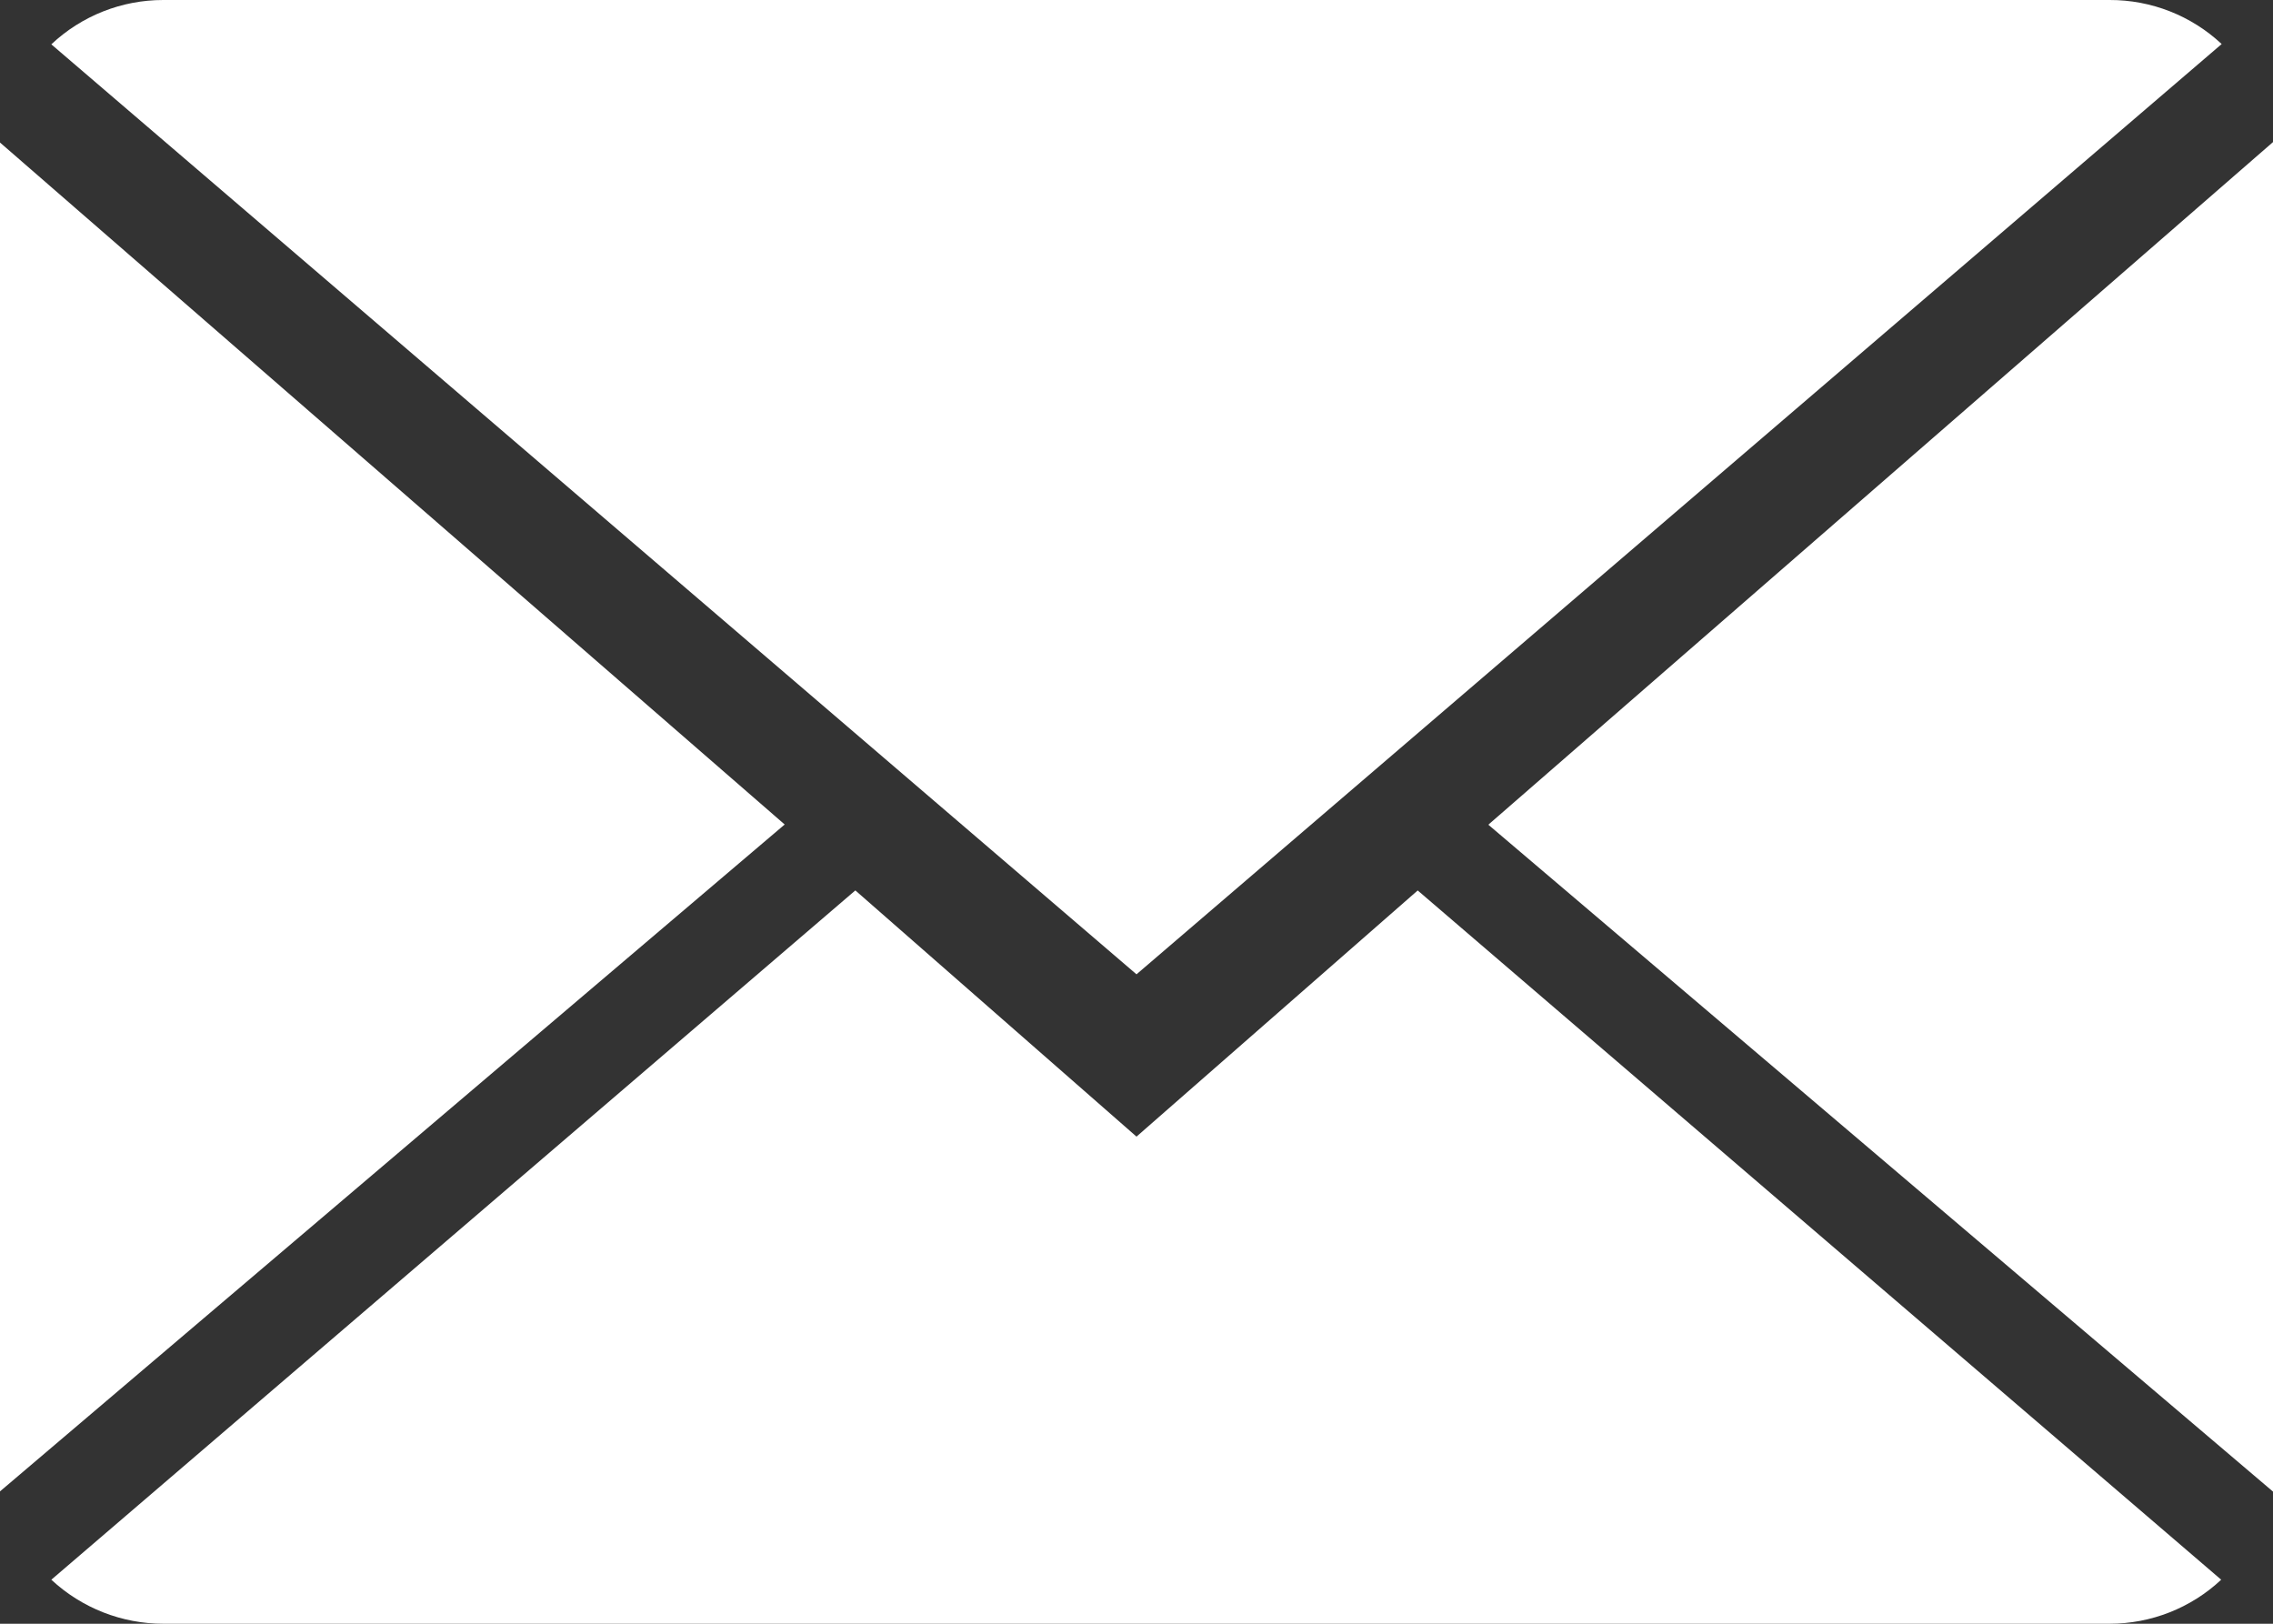 <?xml version="1.0" encoding="UTF-8"?>
<svg id="Calque_2" data-name="Calque 2" xmlns="http://www.w3.org/2000/svg" viewBox="0 0 517.24 369.46">
  <rect x="0" y="0" width="517.24" height="369.46" fill="#333333" stroke="none"/>
  <defs>
    <style>
      .cls-1 {
        fill: #fff;
      }
    </style>
  </defs>
  <g id="Objects">
    <path id="Tracé_153" data-name="Tracé 153" class="cls-1" d="M258.62,258.62l-63.98-56.02L11.68,359.44c6.94,6.45,16.06,10.03,25.53,10.02h442.83c9.44,0,18.52-3.57,25.41-10.02l-182.84-156.83-64,56.02Z"/>
    <path id="Tracé_154" data-name="Tracé 154" class="cls-1" d="M505.56,10.02C498.64,3.55,489.52-.03,480.05,0H37.13c-9.46,0-18.56,3.6-25.45,10.09l246.94,211.6L505.56,10.02Z"/>
    <path id="Tracé_155" data-name="Tracé 155" class="cls-1" d="M0,32.43v306.91l178.56-151.74L0,32.43Z"/>
    <path id="Tracé_156" data-name="Tracé 156" class="cls-1" d="M338.68,187.65l178.56,151.74V32.33l-178.56,155.32Z"/>
  </g>
</svg>